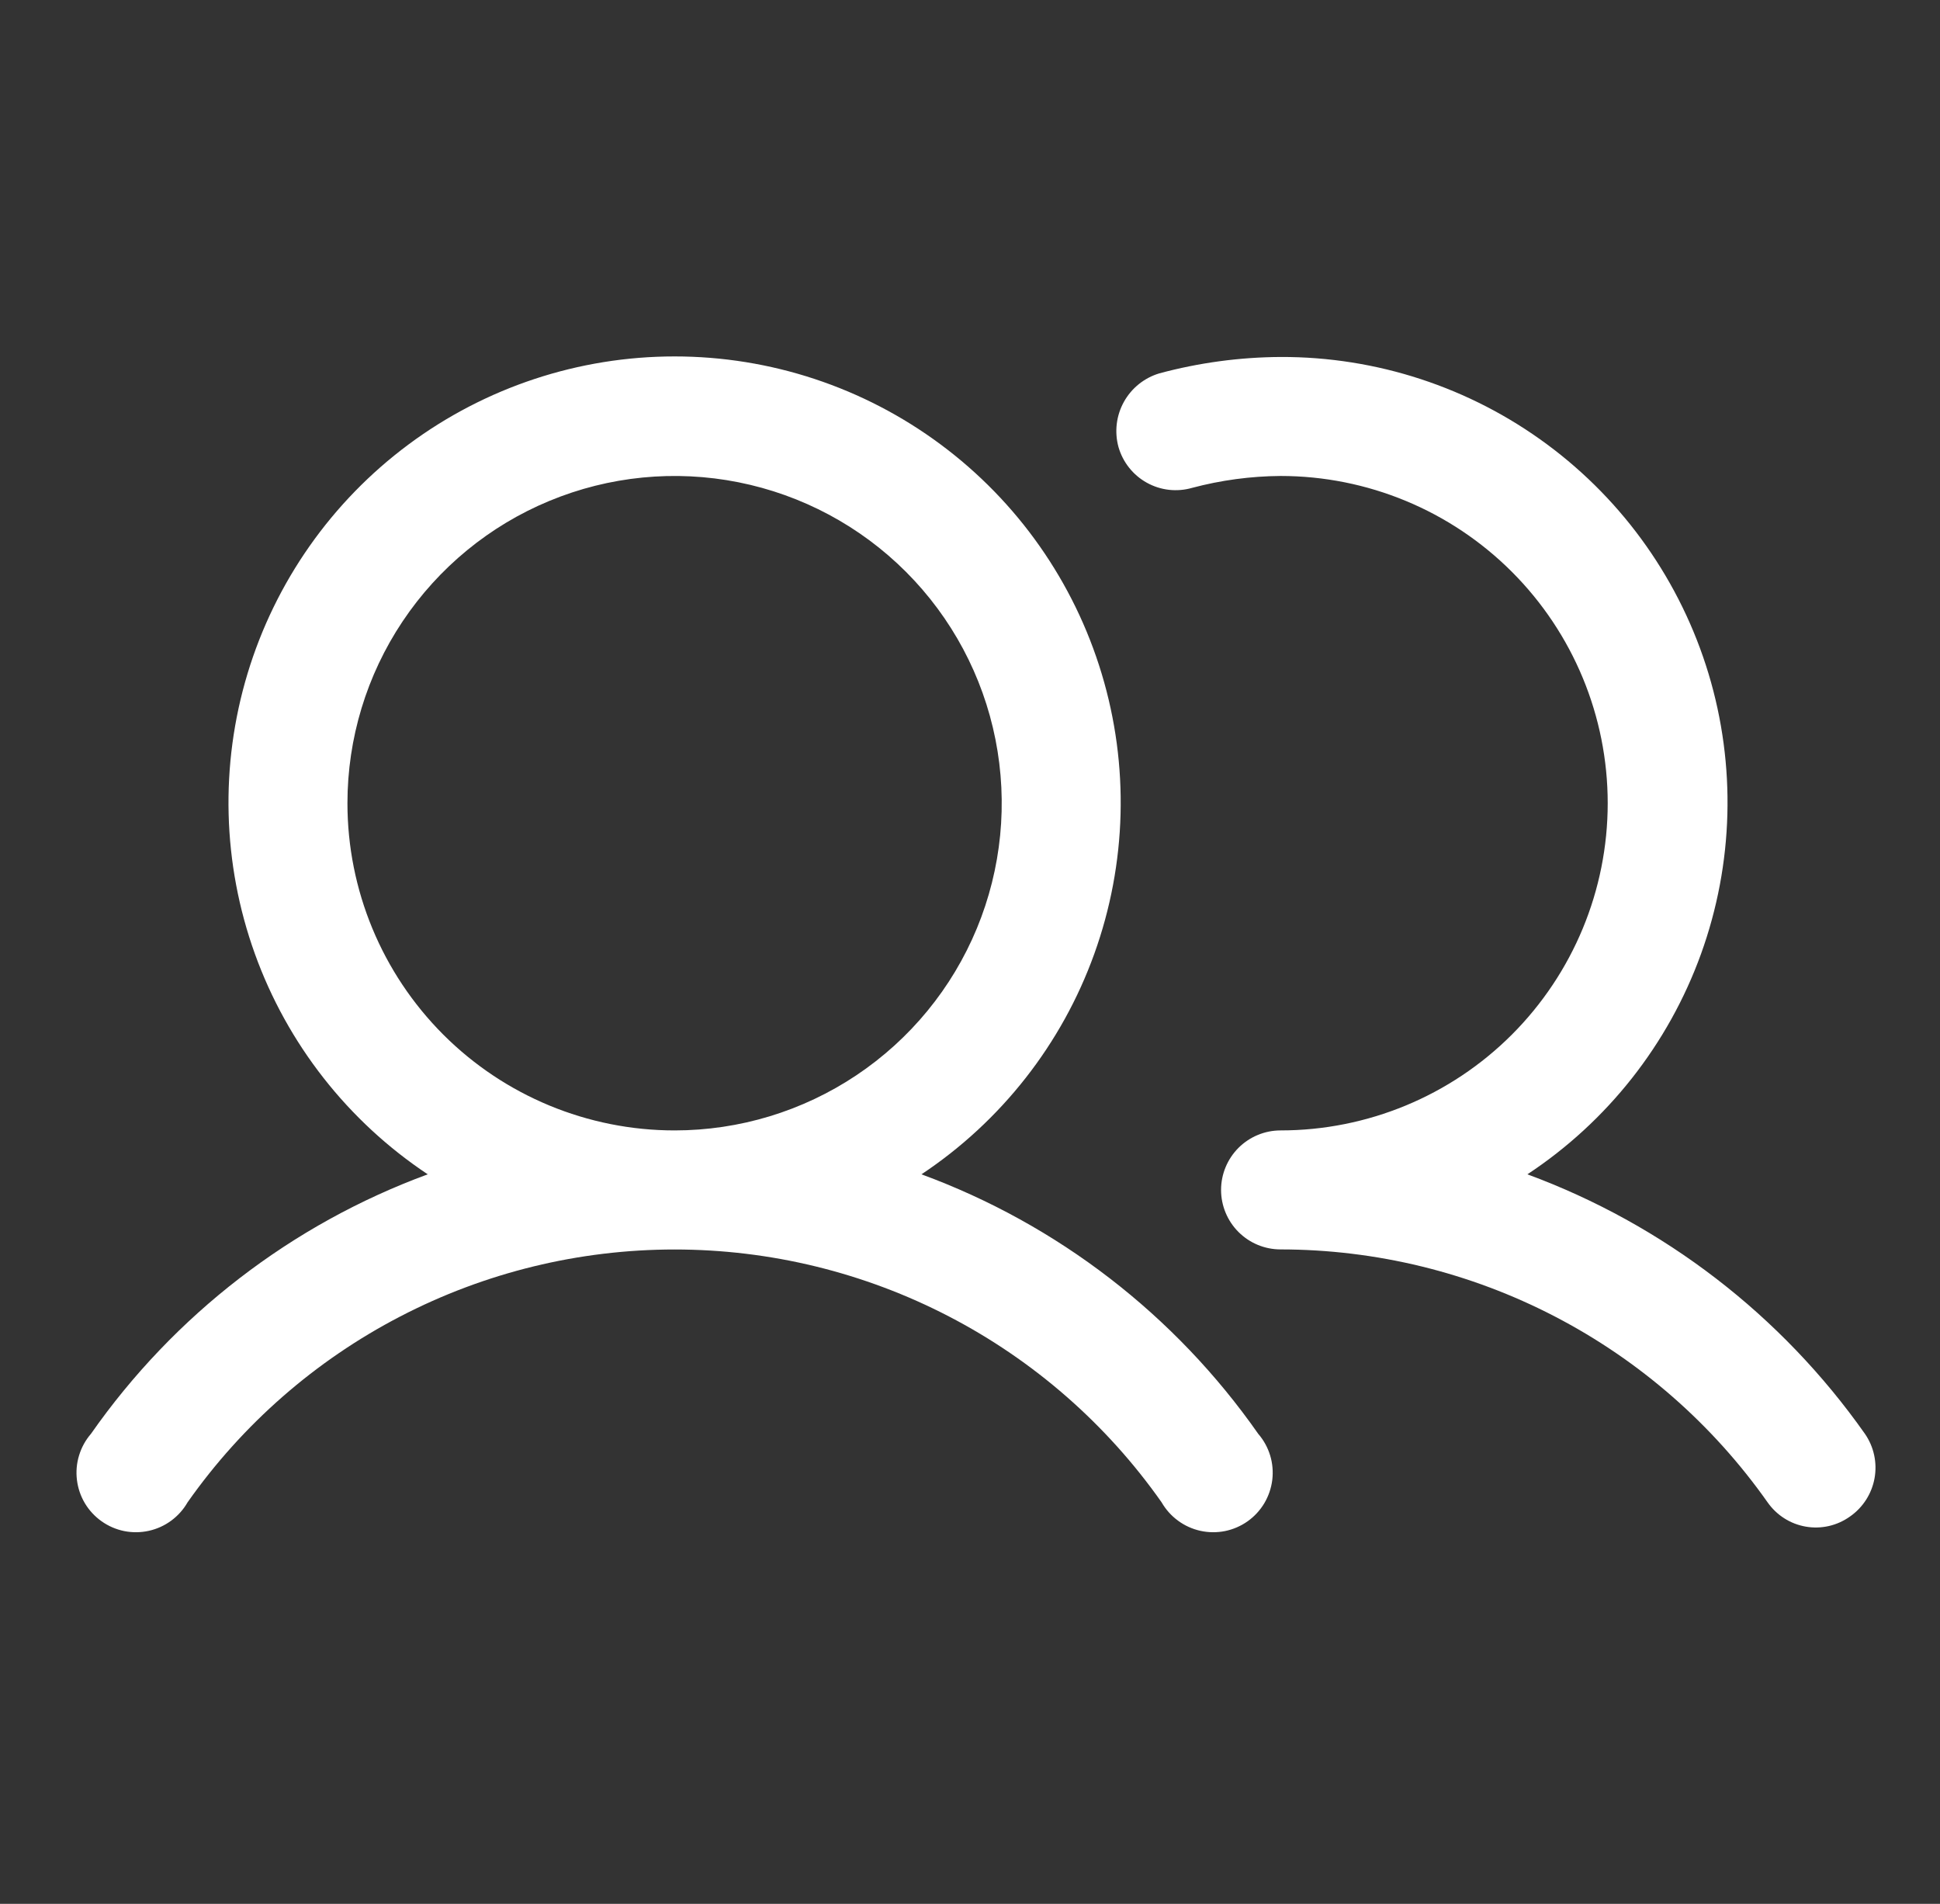 <svg width="53" height="52" viewBox="0 0 53 52" fill="none" xmlns="http://www.w3.org/2000/svg">
<rect x="0" y="0" width="53" height="52" fill="#333333" stroke="none"/>
<path d="M25.174 32.074C27.354 30.625 29.01 28.514 29.896 26.051C30.783 23.588 30.854 20.906 30.097 18.4C29.341 15.894 27.798 13.698 25.696 12.138C23.595 10.577 21.047 9.735 18.43 9.735C15.812 9.735 13.264 10.577 11.163 12.138C9.062 13.698 7.519 15.894 6.762 18.4C6.006 20.906 6.076 23.588 6.963 26.051C7.85 28.514 9.506 30.625 11.686 32.074C7.967 33.441 4.756 35.916 2.484 39.163C2.336 39.334 2.226 39.535 2.16 39.752C2.094 39.968 2.074 40.197 2.102 40.422C2.129 40.646 2.203 40.863 2.319 41.058C2.435 41.252 2.591 41.42 2.776 41.551C2.961 41.682 3.171 41.773 3.393 41.818C3.615 41.862 3.844 41.86 4.065 41.811C4.287 41.762 4.495 41.668 4.678 41.533C4.86 41.399 5.013 41.228 5.125 41.032C6.627 38.898 8.619 37.157 10.935 35.956C13.25 34.754 15.821 34.127 18.43 34.127C21.039 34.127 23.609 34.754 25.925 35.956C28.24 37.157 30.233 38.898 31.734 41.032C31.847 41.228 31.999 41.399 32.182 41.533C32.364 41.668 32.573 41.762 32.794 41.811C33.015 41.86 33.244 41.862 33.466 41.818C33.688 41.773 33.899 41.682 34.084 41.551C34.269 41.42 34.424 41.252 34.54 41.058C34.656 40.863 34.73 40.646 34.758 40.422C34.785 40.197 34.766 39.968 34.7 39.752C34.634 39.535 34.523 39.334 34.375 39.163C32.104 35.916 28.893 33.441 25.174 32.074ZM9.492 21.938C9.492 20.17 10.016 18.442 10.998 16.973C11.981 15.503 13.376 14.357 15.009 13.681C16.643 13.004 18.44 12.827 20.173 13.172C21.907 13.517 23.5 14.368 24.75 15.618C26 16.868 26.851 18.461 27.195 20.194C27.54 21.928 27.363 23.725 26.687 25.358C26.011 26.991 24.865 28.387 23.395 29.369C21.925 30.351 20.197 30.875 18.43 30.875C16.059 30.875 13.786 29.934 12.11 28.258C10.434 26.581 9.492 24.308 9.492 21.938ZM50.544 41.418C50.371 41.542 50.175 41.631 49.968 41.679C49.76 41.727 49.545 41.733 49.336 41.697C49.126 41.661 48.925 41.584 48.745 41.469C48.566 41.355 48.411 41.206 48.289 41.032C46.786 38.899 44.794 37.159 42.478 35.957C40.163 34.755 37.593 34.127 34.984 34.125C34.553 34.125 34.14 33.954 33.835 33.649C33.531 33.345 33.359 32.931 33.359 32.5C33.359 32.069 33.531 31.656 33.835 31.351C34.14 31.047 34.553 30.875 34.984 30.875C37.355 30.875 39.628 29.934 41.304 28.258C42.98 26.581 43.922 24.308 43.922 21.938C43.922 19.567 42.98 17.294 41.304 15.618C39.628 13.942 37.355 13 34.984 13C34.168 13.006 33.356 13.115 32.567 13.325C32.362 13.384 32.147 13.402 31.935 13.378C31.722 13.354 31.517 13.288 31.33 13.184C31.143 13.08 30.979 12.941 30.846 12.773C30.713 12.606 30.615 12.414 30.556 12.208C30.443 11.793 30.496 11.351 30.705 10.975C30.914 10.599 31.262 10.32 31.674 10.197C32.753 9.907 33.866 9.756 34.984 9.75C37.605 9.741 40.158 10.578 42.264 12.136C44.371 13.694 45.918 15.891 46.676 18.399C47.433 20.907 47.361 23.593 46.47 26.057C45.578 28.521 43.915 30.631 41.728 32.074C45.45 33.447 48.666 35.919 50.95 39.163C51.194 39.516 51.288 39.952 51.212 40.374C51.136 40.796 50.896 41.172 50.544 41.418Z" fill="white"/>
</svg>
